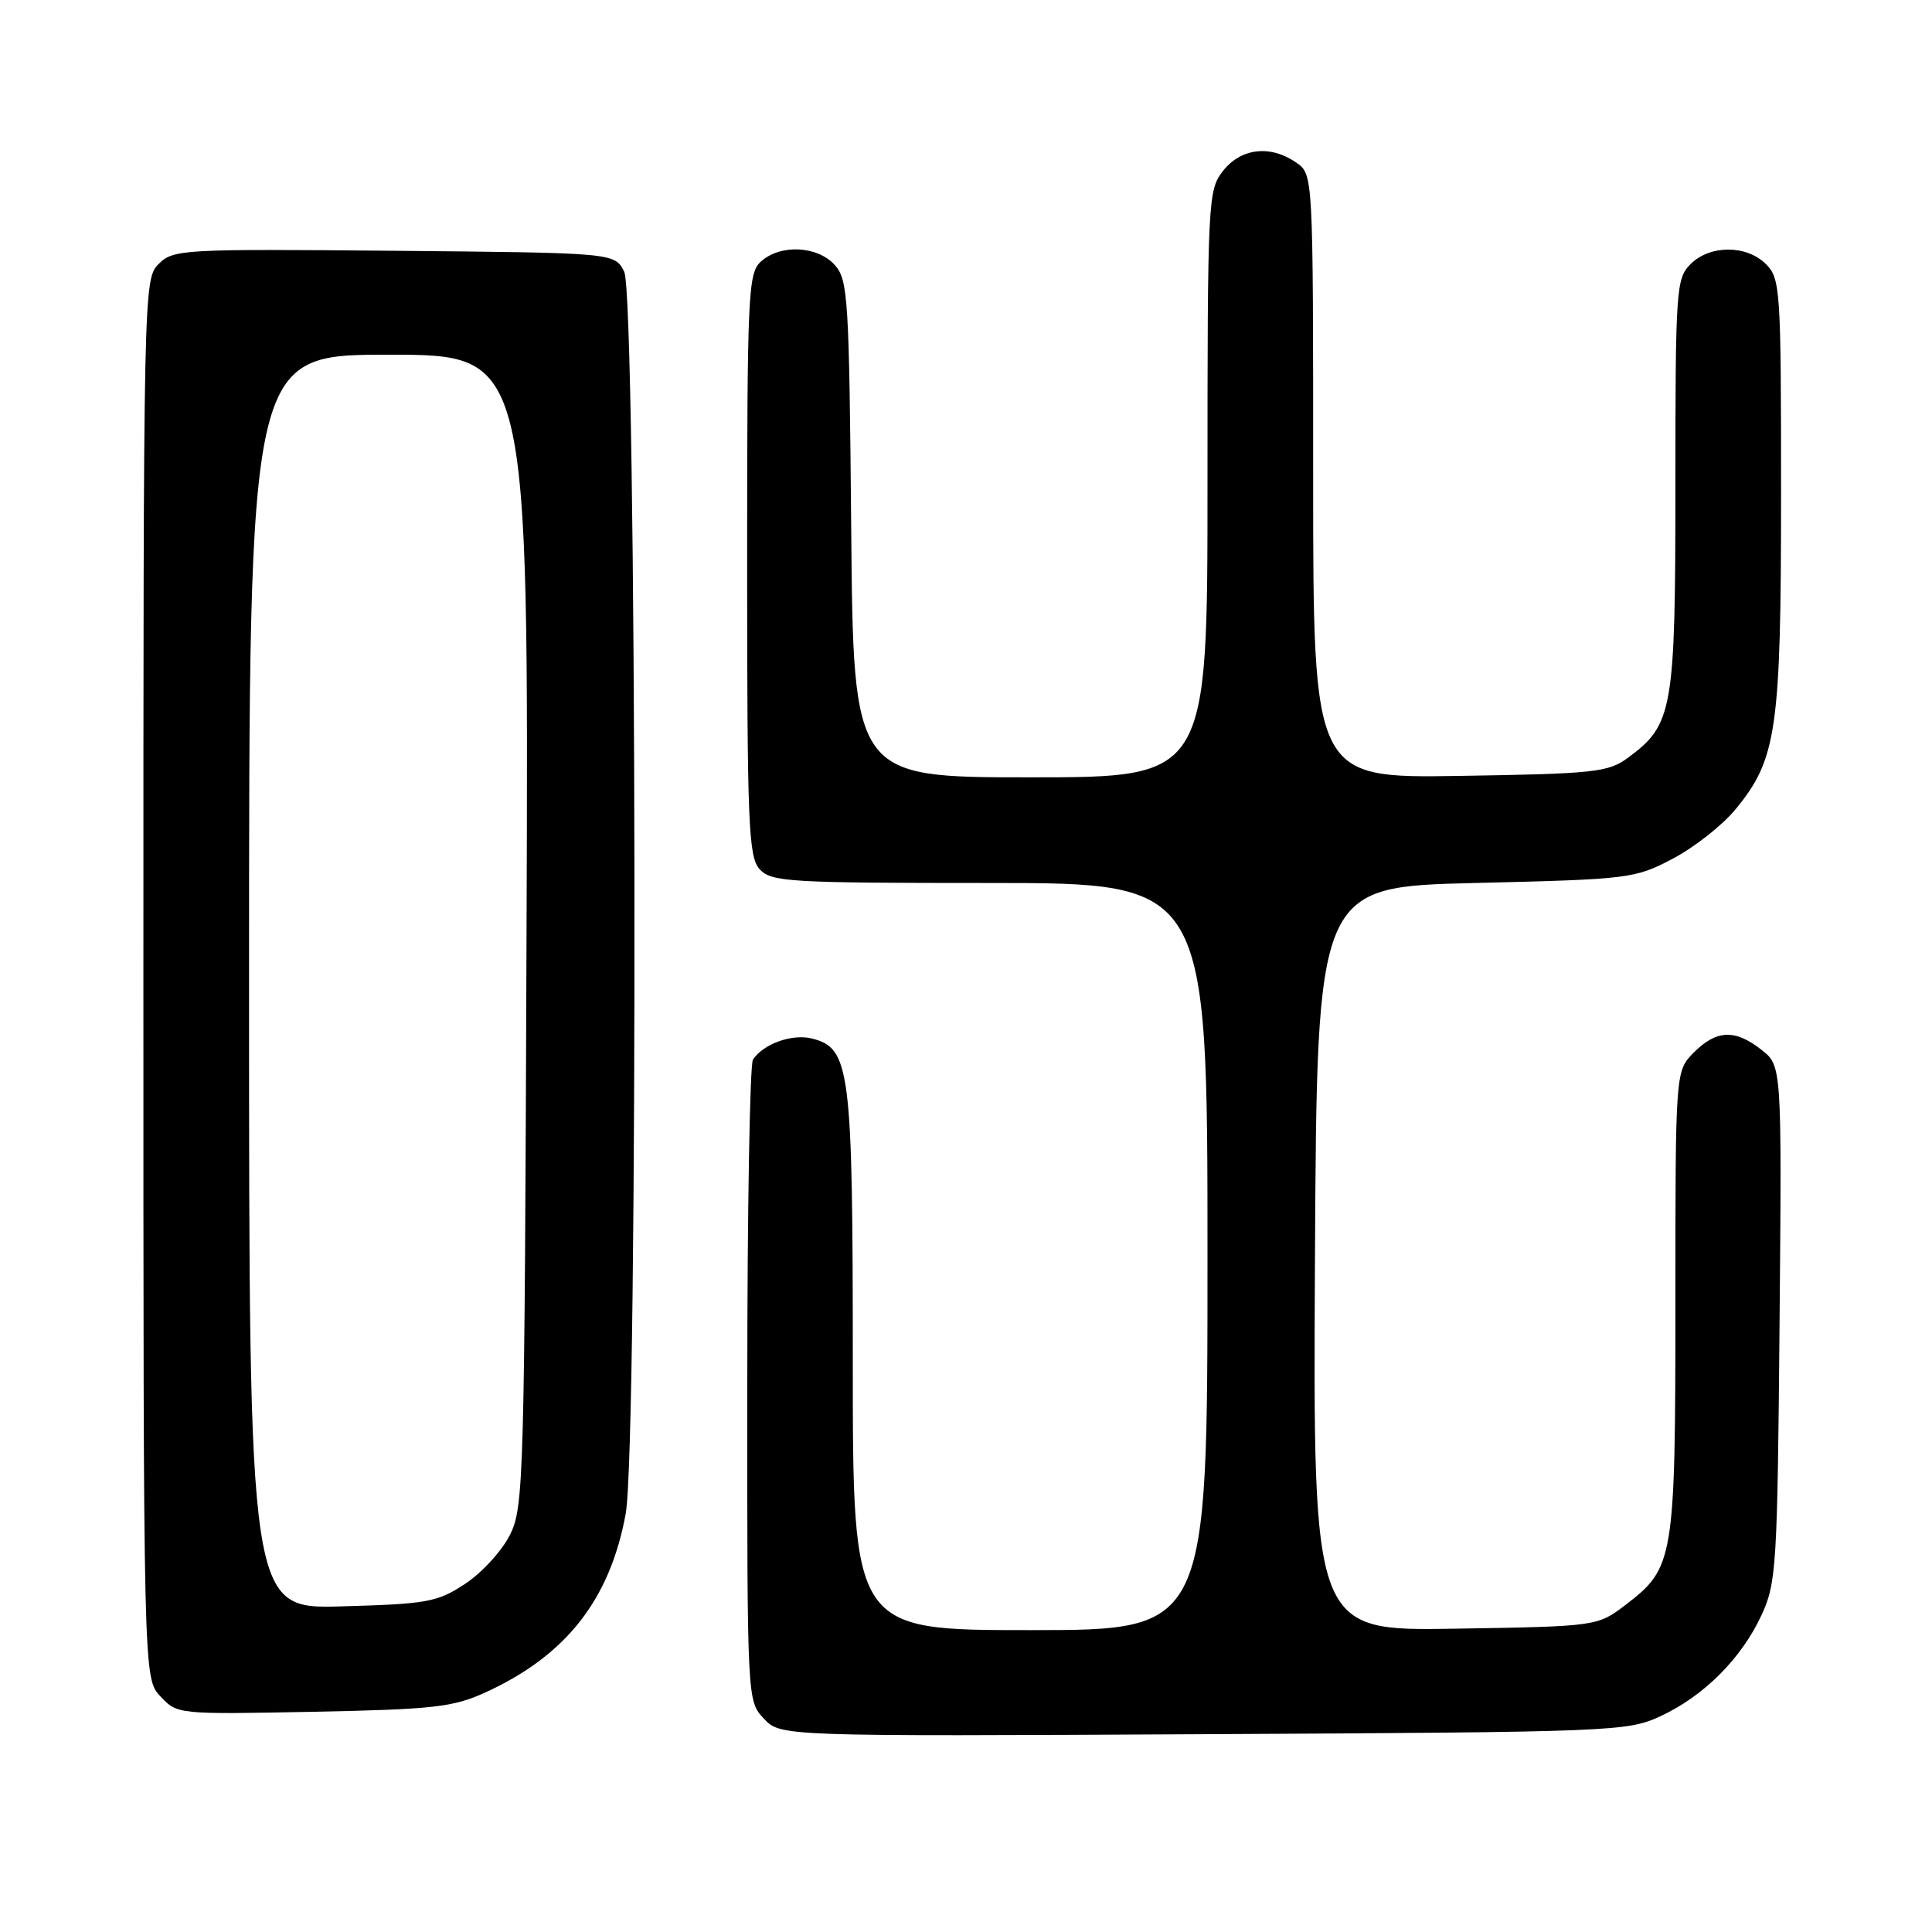 <?xml version="1.0" encoding="UTF-8" standalone="no"?>
<!DOCTYPE svg PUBLIC "-//W3C//DTD SVG 1.1//EN" "http://www.w3.org/Graphics/SVG/1.1/DTD/svg11.dtd" >
<svg xmlns="http://www.w3.org/2000/svg" xmlns:xlink="http://www.w3.org/1999/xlink" version="1.1" viewBox="0 0 256 256">
 <g >
 <path fill="currentColor"
d=" M 220.01 227.41 C 225.76 224.75 230.75 219.76 233.41 214.01 C 235.38 209.76 235.52 207.53 235.80 175.36 C 236.10 141.22 236.10 141.22 233.41 139.11 C 229.91 136.35 227.46 136.45 224.45 139.45 C 222.00 141.91 222.00 141.91 222.00 172.49 C 222.00 206.66 221.82 207.74 215.44 212.62 C 211.66 215.50 211.66 215.50 192.82 215.81 C 173.98 216.12 173.98 216.12 174.24 166.81 C 174.50 117.50 174.50 117.50 195.50 117.00 C 215.94 116.51 216.64 116.42 221.65 113.78 C 224.48 112.29 228.21 109.37 229.93 107.28 C 235.44 100.62 236.00 96.76 236.00 65.32 C 236.00 38.33 235.91 36.91 234.00 35.00 C 231.43 32.43 226.57 32.43 224.00 35.00 C 222.10 36.90 222.00 38.33 222.00 64.25 C 222.00 94.22 221.68 96.02 215.68 100.43 C 213.10 102.33 211.23 102.53 193.43 102.81 C 174.00 103.12 174.00 103.12 174.00 63.12 C 174.00 23.11 174.00 23.11 171.78 21.56 C 168.37 19.17 164.46 19.60 162.07 22.63 C 160.06 25.20 160.00 26.33 160.00 64.13 C 160.00 103.00 160.00 103.00 136.54 103.00 C 113.08 103.00 113.08 103.00 112.79 70.10 C 112.52 39.39 112.37 37.07 110.60 35.10 C 108.29 32.56 103.40 32.33 100.83 34.65 C 99.12 36.20 99.00 38.78 99.00 74.83 C 99.00 109.26 99.18 113.54 100.65 115.17 C 102.19 116.86 104.48 117.00 131.15 117.00 C 160.00 117.00 160.00 117.00 160.00 166.50 C 160.00 216.00 160.00 216.00 136.50 216.00 C 113.00 216.00 113.00 216.00 113.00 180.47 C 113.00 141.56 112.66 138.89 107.59 137.61 C 104.97 136.95 101.16 138.31 99.77 140.40 C 99.36 141.00 99.02 160.37 99.02 183.44 C 99.00 225.34 99.00 225.37 101.21 227.72 C 103.42 230.08 103.42 230.08 159.46 229.79 C 213.86 229.51 215.63 229.44 220.01 227.41 Z  M 64.33 224.25 C 75.01 219.37 80.83 211.95 82.91 200.57 C 84.58 191.48 84.39 39.32 82.71 36.00 C 81.44 33.50 81.44 33.50 52.24 33.23 C 24.10 32.98 22.96 33.04 21.02 34.98 C 19.02 36.98 19.00 38.10 19.00 129.69 C 19.00 222.37 19.00 222.37 21.25 224.77 C 23.49 227.17 23.57 227.17 41.50 226.82 C 57.48 226.50 60.04 226.21 64.33 224.25 Z  M 33.00 130.10 C 33.00 47.00 33.00 47.00 51.52 47.00 C 70.05 47.00 70.05 47.00 69.77 123.25 C 69.51 195.94 69.41 199.68 67.59 203.34 C 66.55 205.45 63.88 208.38 61.67 209.84 C 57.96 212.29 56.69 212.53 45.32 212.85 C 33.00 213.21 33.00 213.21 33.00 130.10 Z "/>
</g>
</svg>